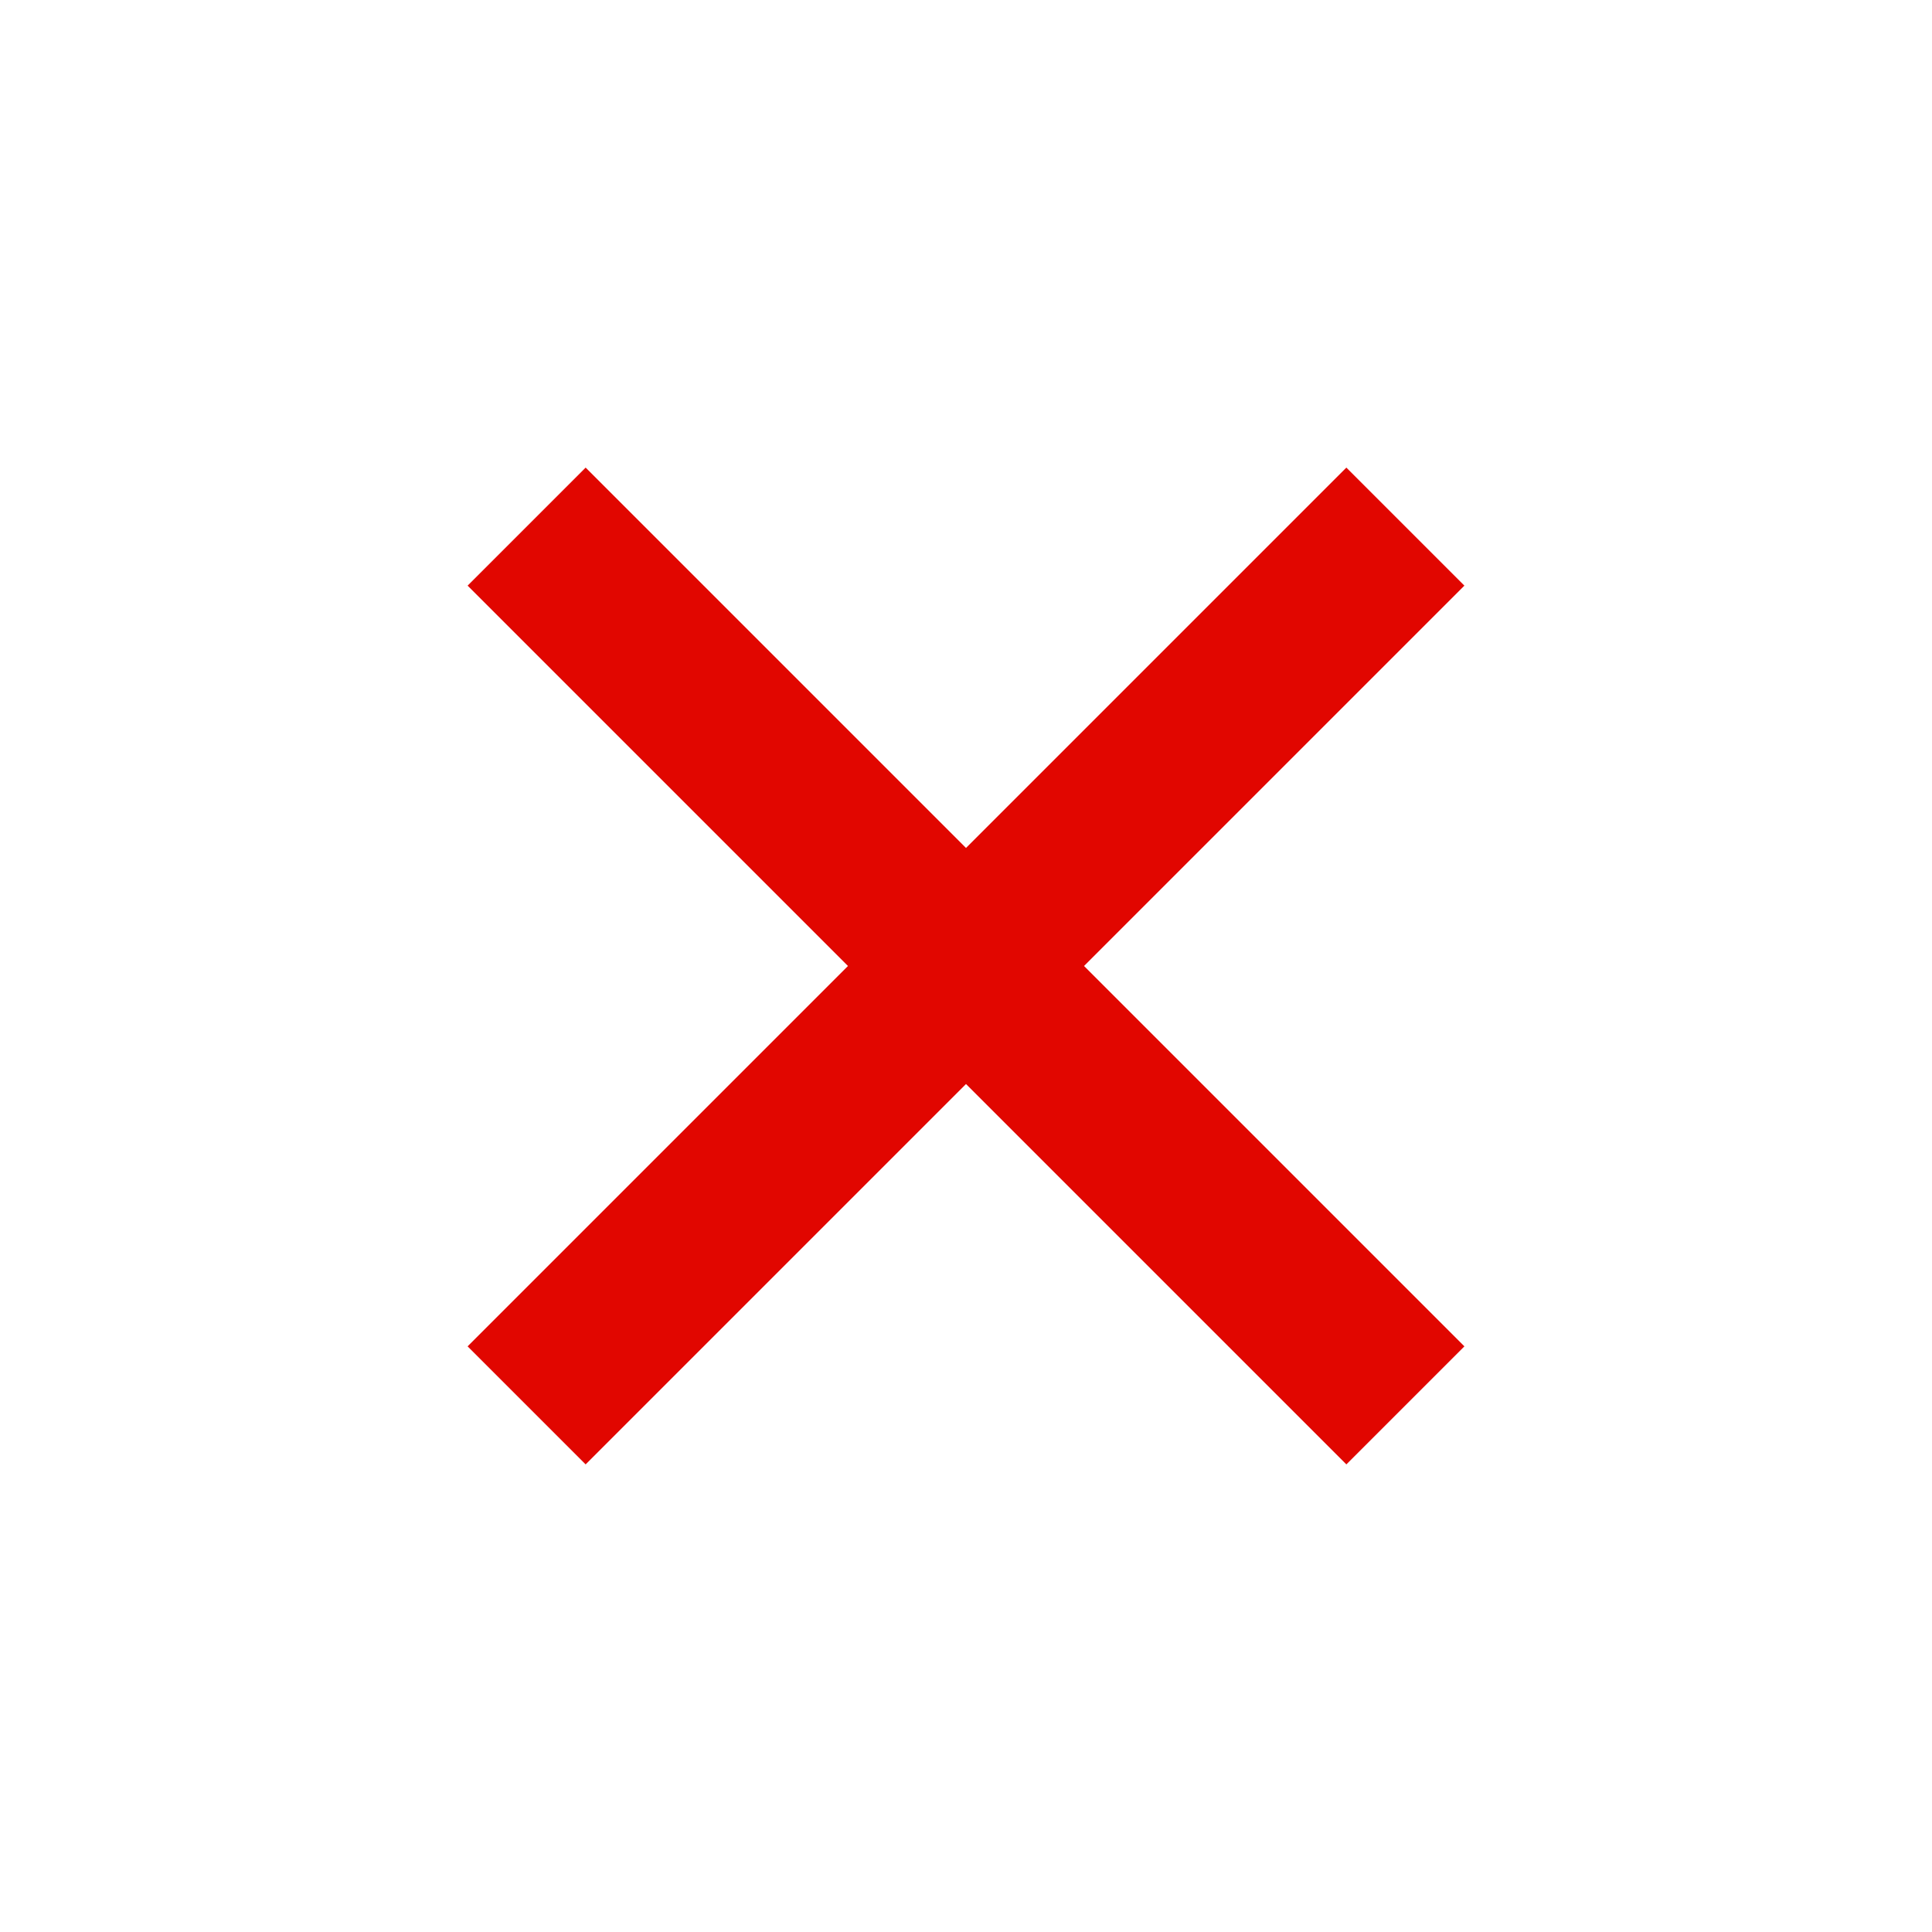 <svg xmlns="http://www.w3.org/2000/svg" height="20px" viewBox="0 -960 960 960" width="20px" fill="#e10600"><path d="M291-232.35 232.35-291l189-189-189-189L291-727.65l189 189 189-189L727.65-669l-189 189 189 189L669-232.35l-189-189-189 189Z"/></svg>